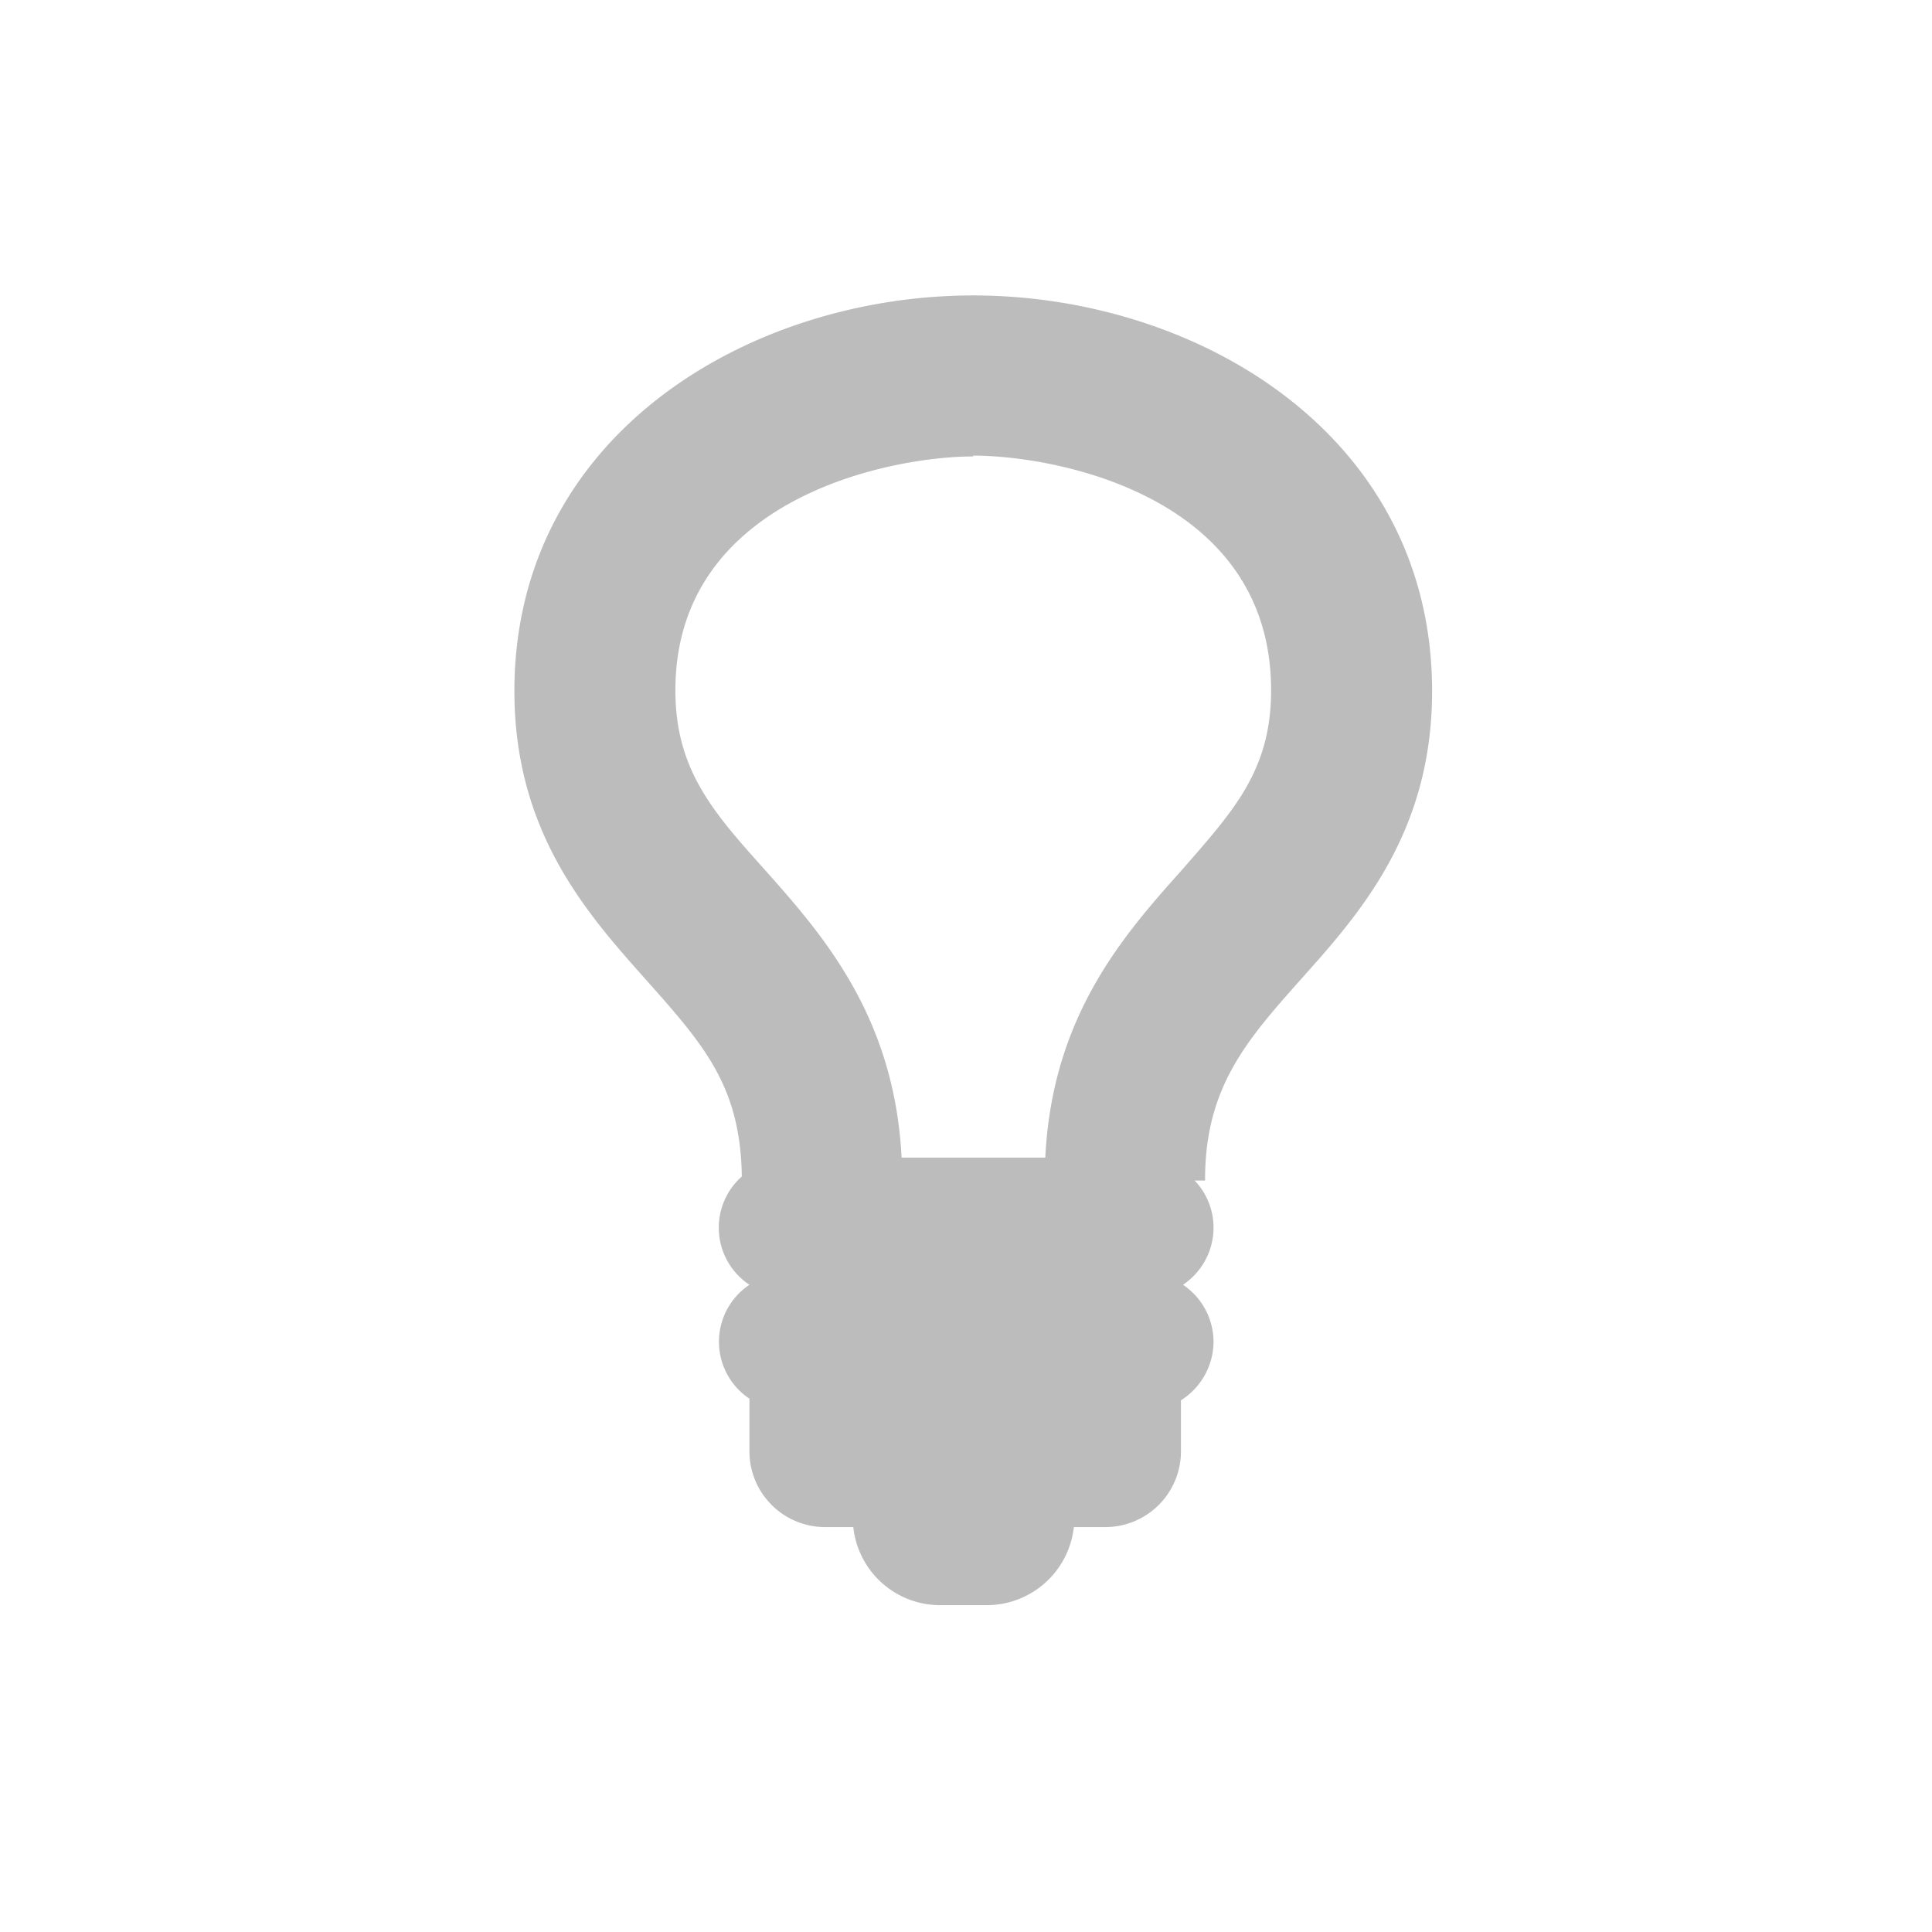 <svg xmlns="http://www.w3.org/2000/svg" viewBox="0 0 48 48"><defs><style>.cls-1{fill:#231f20;opacity:0.3;}</style></defs><g id="Layer_2" data-name="Layer 2"><path class="cls-1" d="M32.33,24.32c1.45-1.62,3.25-3.64,3.25-7.15,0-6.39-5.87-9.83-11.4-9.83s-11.4,3.44-11.4,9.83c0,3.51,1.81,5.53,3.25,7.15s2.37,2.65,2.4,4.91a1.7,1.7,0,0,0,.19,2.69,1.7,1.7,0,0,0,0,2.83v1.31a1.88,1.88,0,0,0,1.88,1.88h.7a2.17,2.17,0,0,0,2.15,1.94h1.17a2.18,2.18,0,0,0,2.16-1.94h.78a1.88,1.88,0,0,0,1.88-1.88V34.79a1.73,1.73,0,0,0,.81-1.45,1.71,1.71,0,0,0-.76-1.42,1.71,1.71,0,0,0,.76-1.42,1.69,1.69,0,0,0-.47-1.17h.26C29.93,27,31,25.82,32.33,24.32Zm-8.15-13c2.06,0,7.4,1,7.4,5.83,0,2-.94,3-2.23,4.48-1.45,1.62-3.21,3.63-3.38,7.13H22.4c-.18-3.5-1.94-5.51-3.38-7.13-1.3-1.45-2.24-2.5-2.24-4.48C16.78,12.38,22.12,11.34,24.18,11.34Z"/></g></svg>